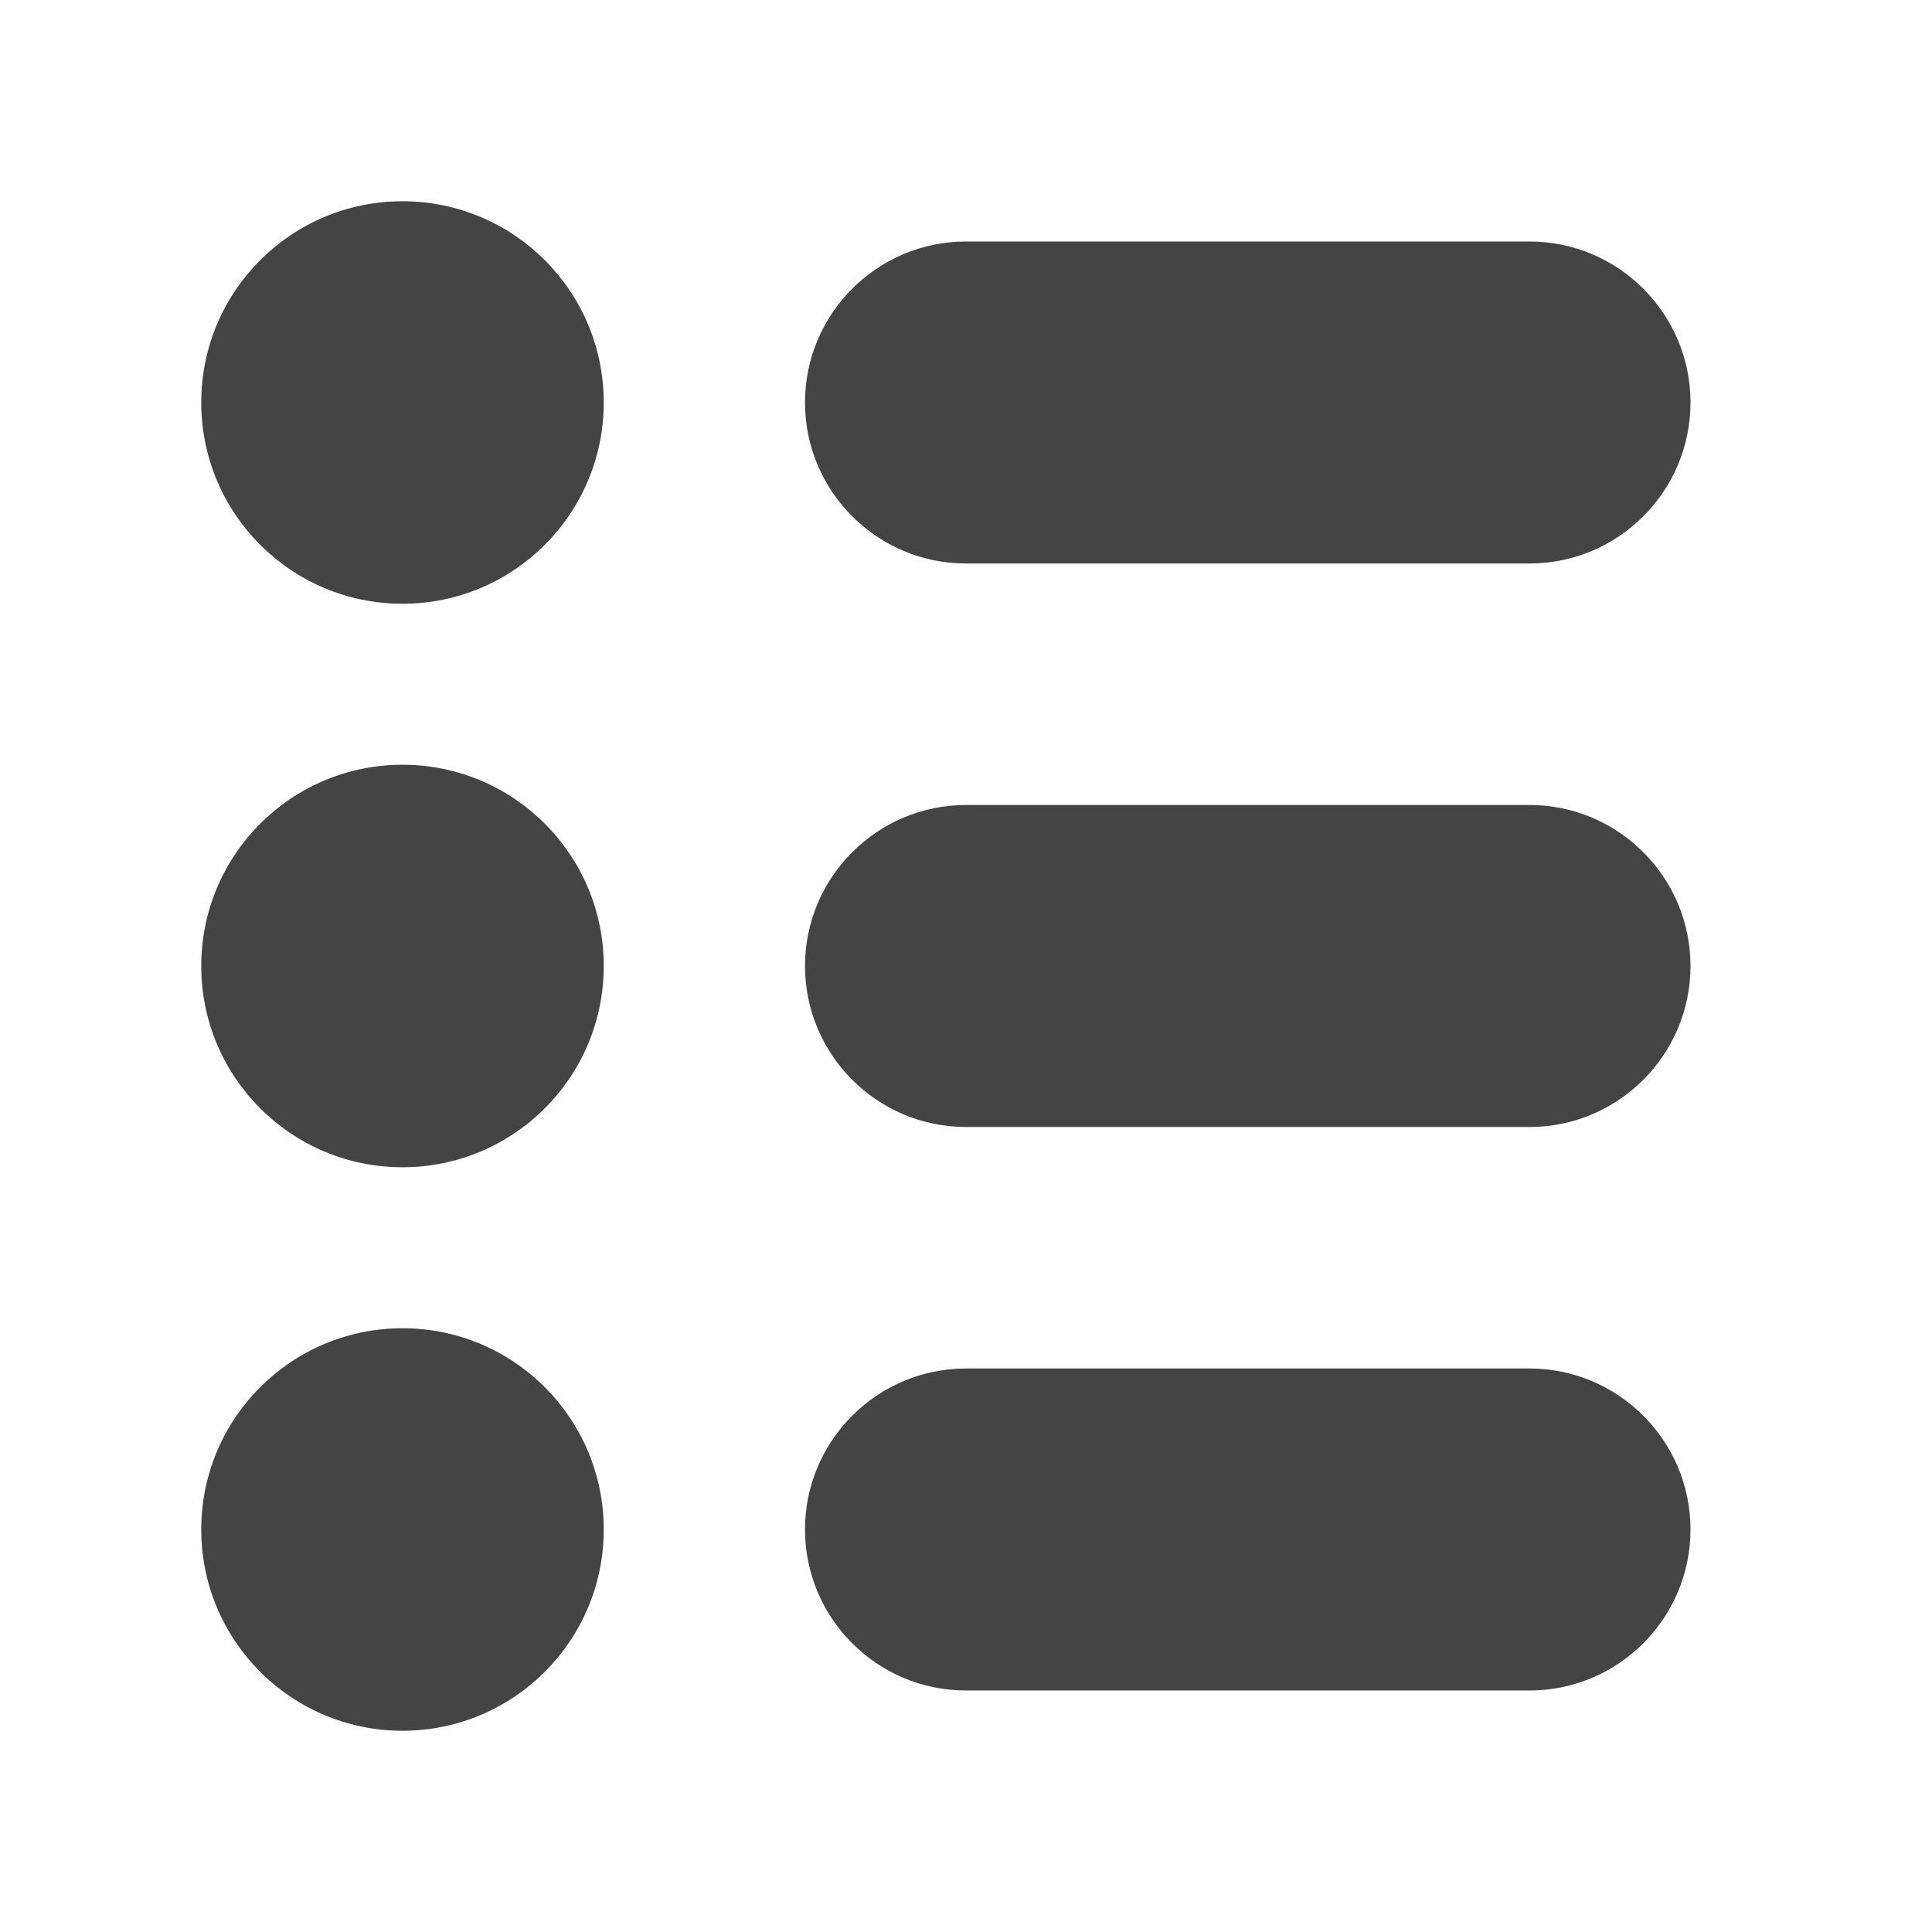 <?xml version="1.0" encoding="utf-8"?>
<!-- Generated by IcoMoon.io -->
<!DOCTYPE svg PUBLIC "-//W3C//DTD SVG 1.1//EN" "http://www.w3.org/Graphics/SVG/1.1/DTD/svg11.dtd">
<svg version="1.1" xmlns="http://www.w3.org/2000/svg" xmlns:xlink="http://www.w3.org/1999/xlink" width="24" height="24" viewBox="0 0 24 24">
<path fill="#444444" d="M19 17h-7c-1.103 0-2 0.897-2 2s0.897 2 2 2h7c1.103 0 2-0.897 2-2s-0.897-2-2-2z"></path>
<path fill="#444444" d="M19 10h-7c-1.103 0-2 0.897-2 2s0.897 2 2 2h7c1.103 0 2-0.897 2-2s-0.897-2-2-2z"></path>
<path fill="#444444" d="M19 3h-7c-1.103 0-2 0.897-2 2s0.897 2 2 2h7c1.103 0 2-0.897 2-2s-0.897-2-2-2z"></path>
<path fill="#444444" d="M7.5 19c0 1.381-1.119 2.5-2.5 2.5s-2.5-1.119-2.5-2.5c0-1.381 1.119-2.5 2.5-2.5s2.5 1.119 2.5 2.5z"></path>
<path fill="#444444" d="M7.5 12c0 1.381-1.119 2.5-2.5 2.5s-2.5-1.119-2.5-2.5c0-1.381 1.119-2.5 2.5-2.5s2.5 1.119 2.5 2.5z"></path>
<path fill="#444444" d="M7.5 5c0 1.381-1.119 2.5-2.5 2.5s-2.5-1.119-2.5-2.5c0-1.381 1.119-2.5 2.5-2.5s2.5 1.119 2.5 2.5z"></path>
</svg>
